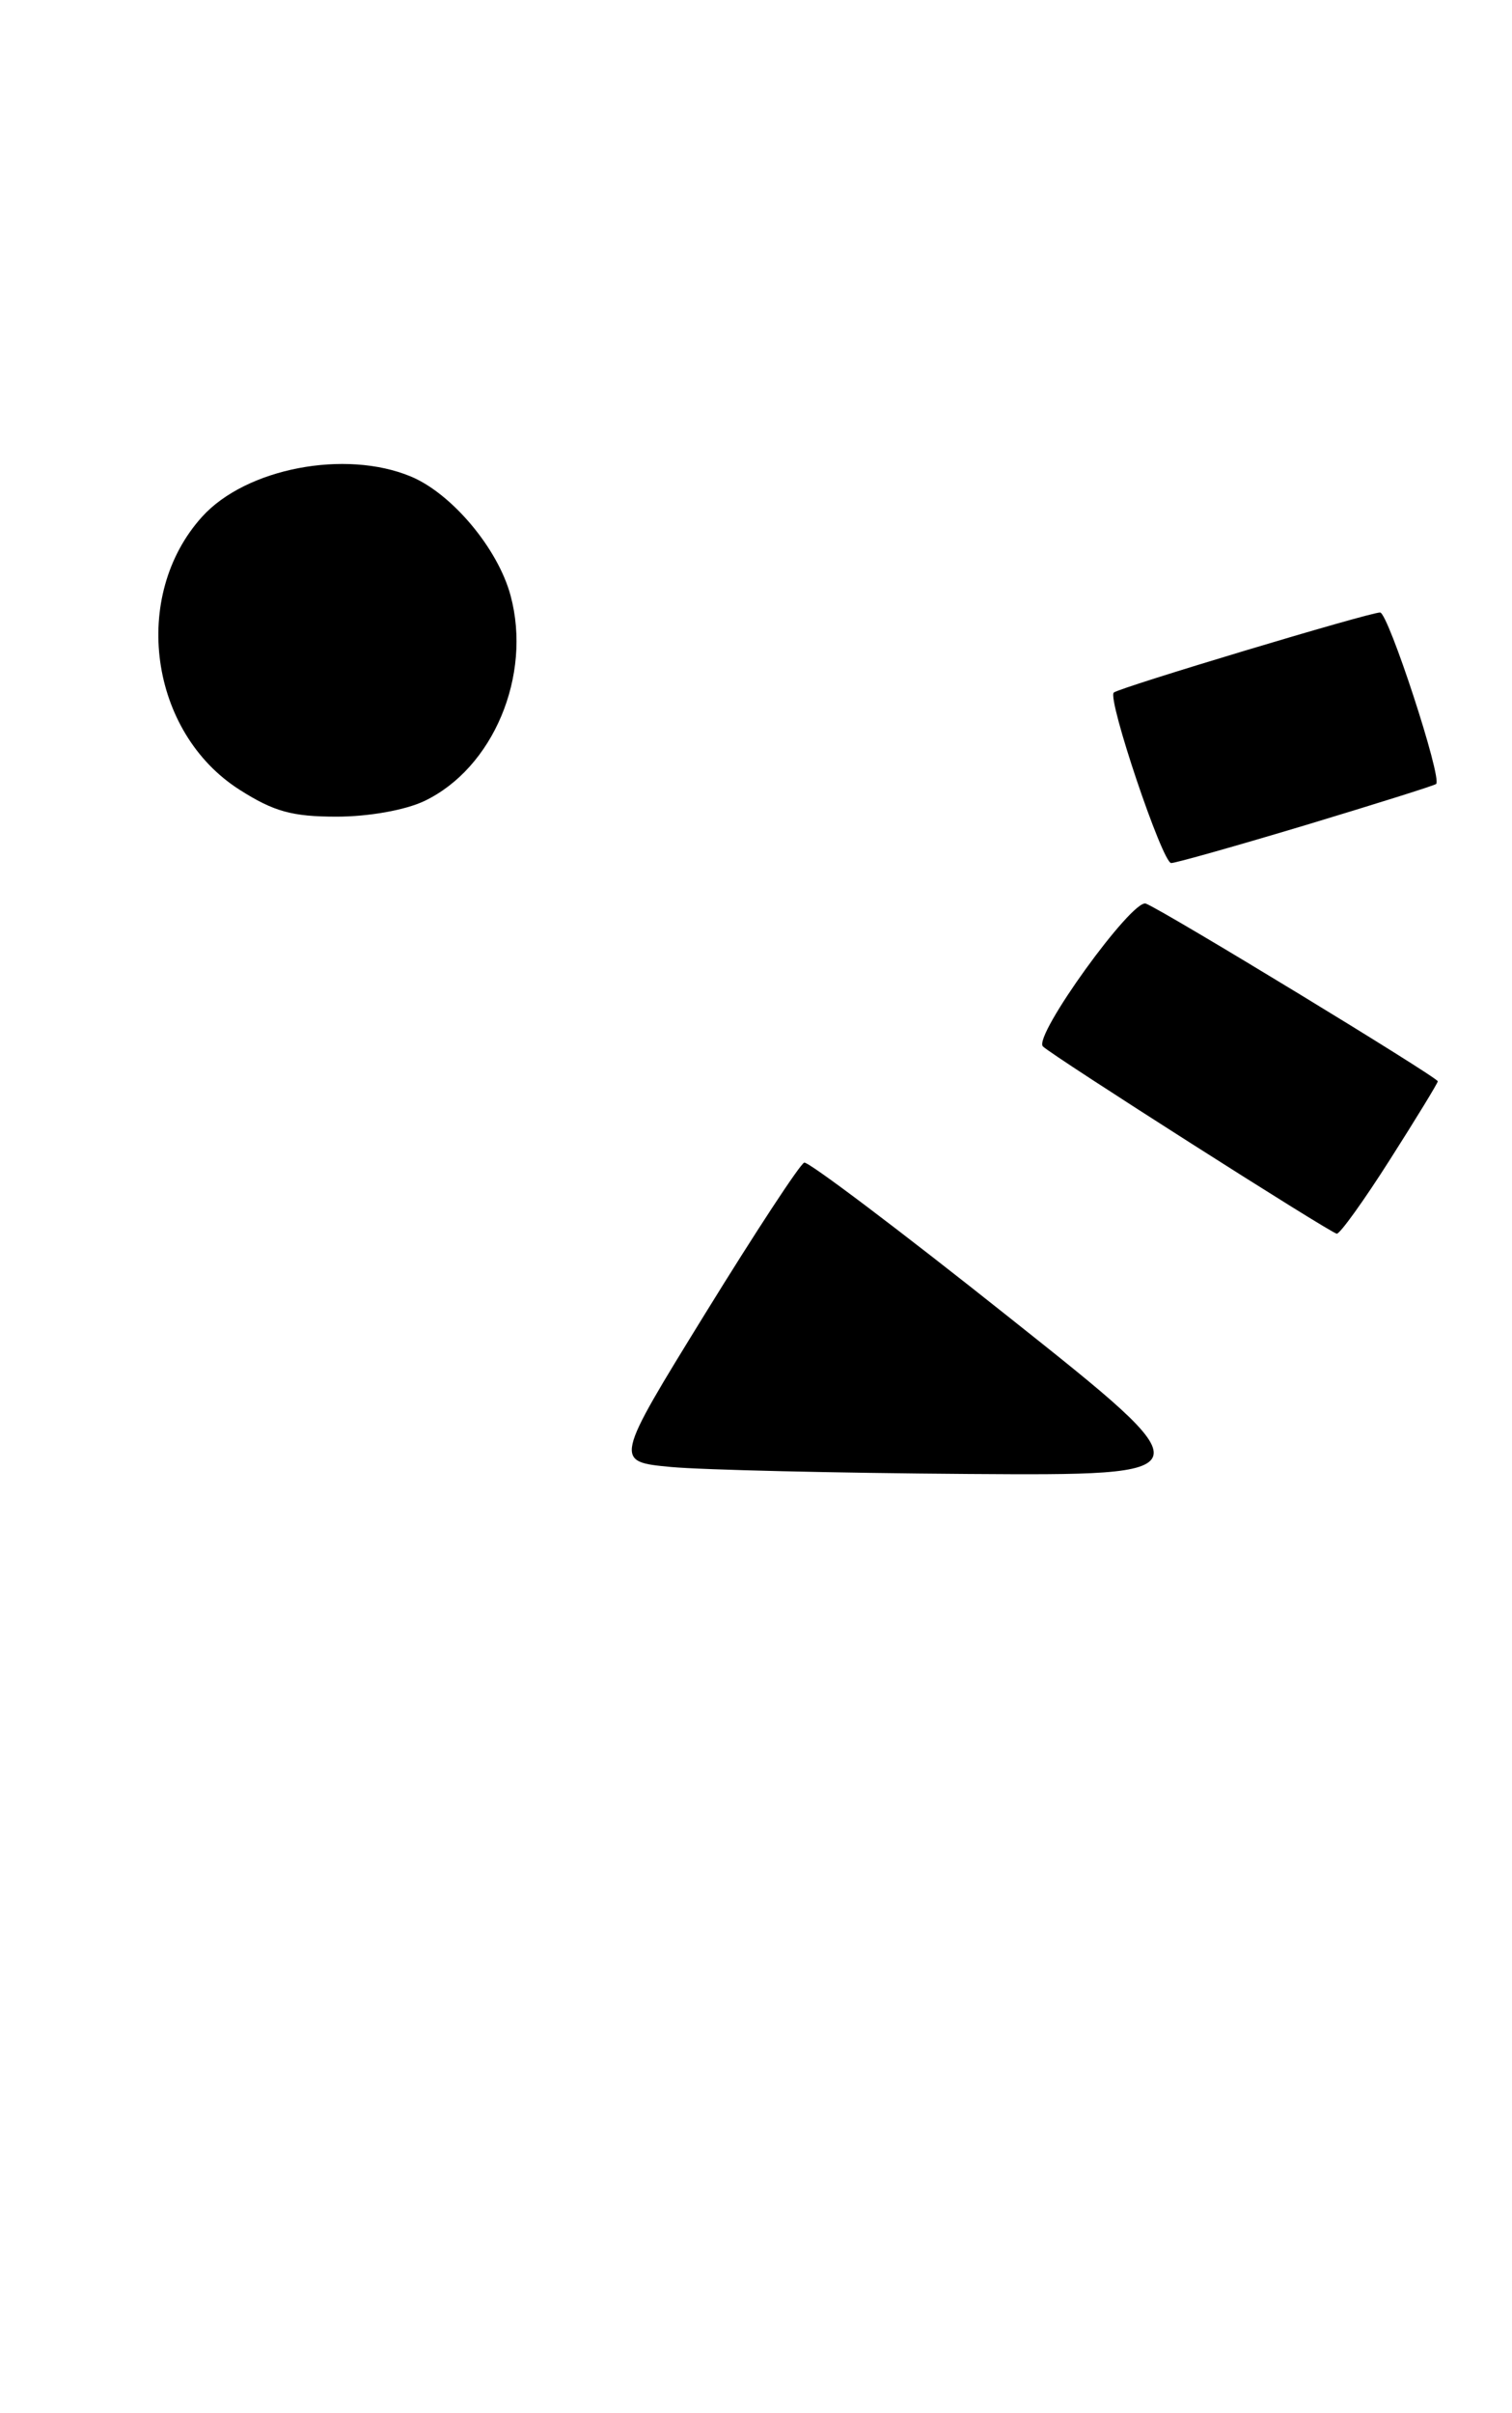 <?xml version="1.0" encoding="UTF-8" standalone="no"?>
<!DOCTYPE svg PUBLIC "-//W3C//DTD SVG 1.1//EN" "http://www.w3.org/Graphics/SVG/1.1/DTD/svg11.dtd" >
<svg xmlns="http://www.w3.org/2000/svg" xmlns:xlink="http://www.w3.org/1999/xlink" version="1.1" viewBox="0 0 163 260">
 <g >
 <path fill="currentColor"
d=" M 149.86 124.93 C 152.69 120.49 155.00 116.70 155.00 116.52 C 155.00 116.09 125.43 98.10 123.53 97.37 C 122.07 96.81 111.34 111.67 112.43 112.76 C 113.41 113.75 143.45 132.88 144.11 132.94 C 144.45 132.97 147.04 129.37 149.86 124.93 Z  M 140.82 88.89 C 148.34 86.62 154.65 84.64 154.82 84.48 C 155.50 83.87 149.65 66.00 148.78 66.00 C 147.59 66.00 120.64 74.10 120.07 74.63 C 119.35 75.30 125.31 93.00 126.26 93.00 C 126.74 93.00 133.29 91.15 140.82 88.89 Z  M 45.72 86.33 C 53.16 82.80 57.37 72.80 55.04 64.17 C 53.68 59.11 48.72 53.20 44.30 51.35 C 37.23 48.40 26.51 50.46 21.79 55.68 C 14.07 64.22 16.10 78.93 25.84 85.11 C 29.53 87.46 31.51 88.00 36.29 88.00 C 39.74 88.00 43.66 87.30 45.72 86.33 Z  M 72.35 158.08 C 66.19 157.50 66.19 157.50 76.04 141.52 C 81.46 132.73 86.26 125.42 86.70 125.28 C 87.14 125.14 97.12 132.67 108.87 142.02 C 130.24 159.00 130.24 159.00 104.37 158.83 C 90.14 158.73 75.73 158.39 72.35 158.08 Z "/>
</g>
</svg>